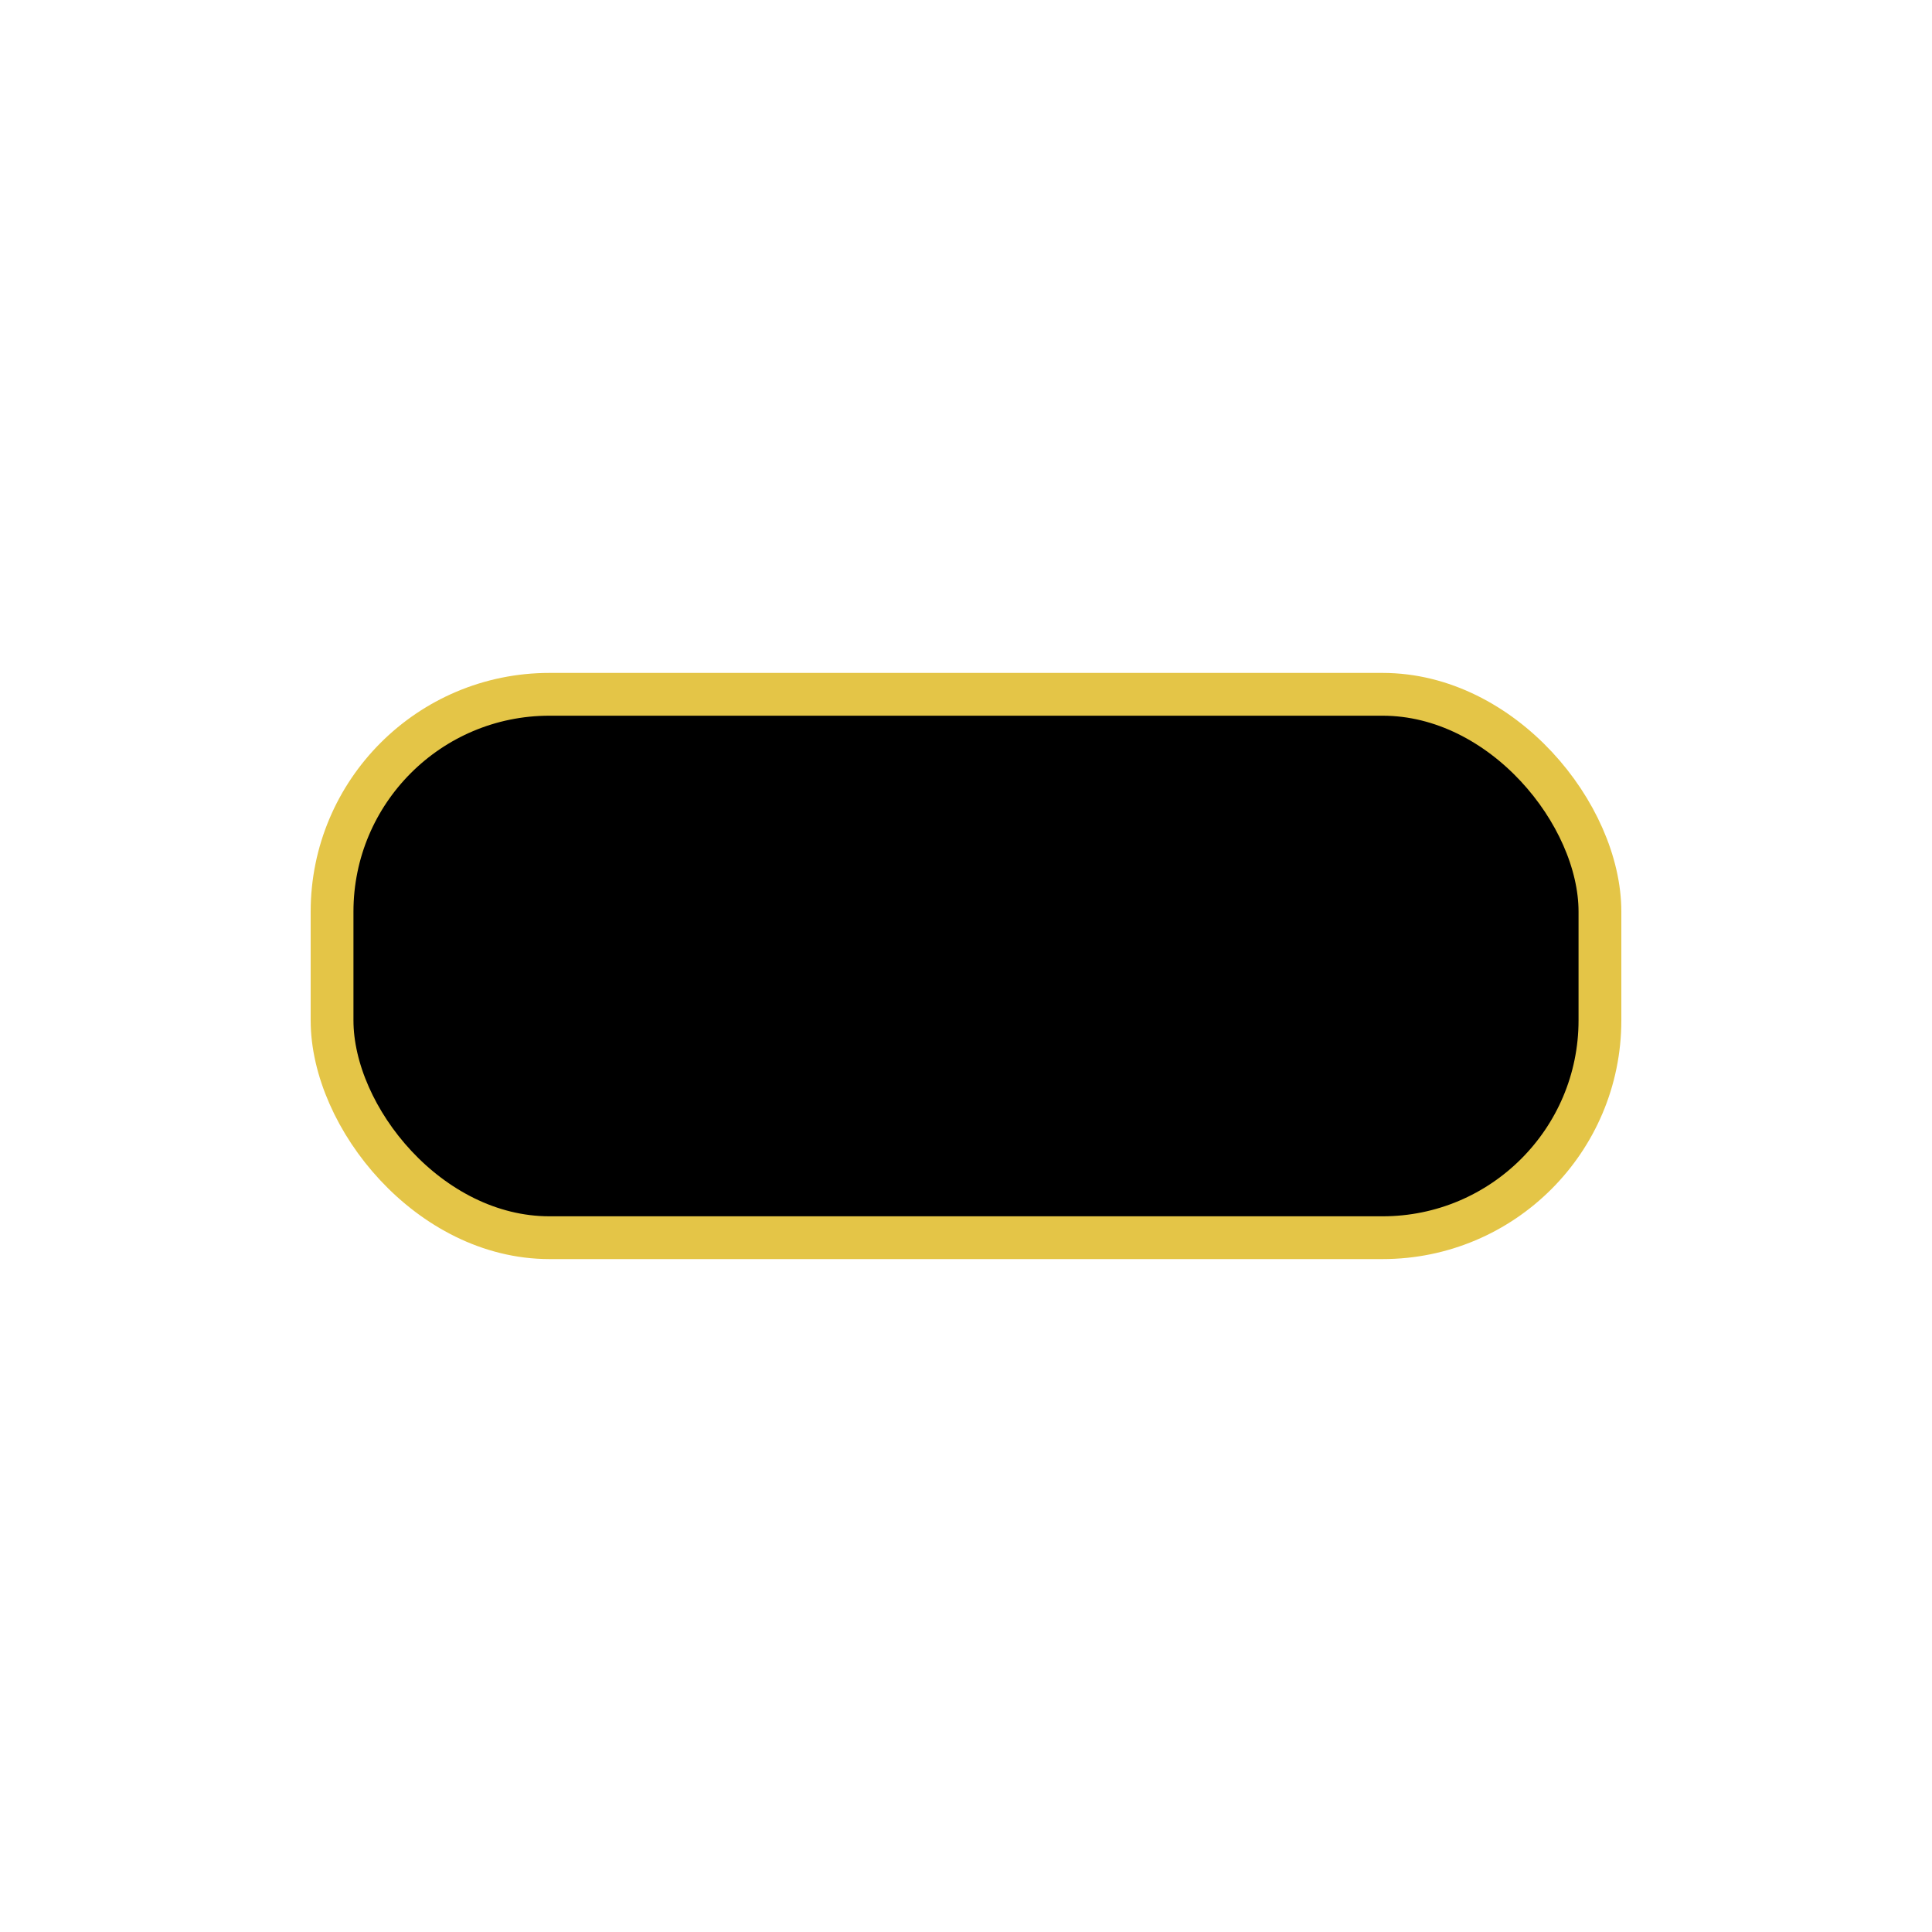 <?xml version="1.0" encoding="UTF-8" standalone="no"?>
<svg
   xmlns:dc="http://purl.org/dc/elements/1.1/"
   xmlns:cc="http://creativecommons.org/ns#"
   xmlns:rdf="http://www.w3.org/1999/02/22-rdf-syntax-ns#"
   xmlns:svg="http://www.w3.org/2000/svg"
   xmlns="http://www.w3.org/2000/svg"
   width="512"
   height="512"
   viewBox="0 0 512 512"
   version="1.1"
   id="svg2237">
  <style
     id="style2189"><![CDATA[
#keylines circle, #keylines rect {
   vector-effect: non-scaling-stroke;
   fill: none;
   stroke: #0000FF;
}
#mask path, #mask rect, #mask circle, #hatching path {
   vector-effect: non-scaling-stroke;
   fill: none;
   stroke: #FF0000;
}
#keylines, #mask {
   opacity: 0.5;
}
]]></style>
  <defs
     id="defs2197">
    <clipPath
       clipPathUnits="userSpaceOnUse"
       id="clipHatching">
      <rect
         width="8"
         height="8"
         x="0"
         y="0"
         id="rect2191" />
    </clipPath>
    <pattern
       patternUnits="userSpaceOnUse"
       width="8"
       height="8"
       id="hatching">
      <path
         d="M 1,-1 -1,1 M 9,7 7,9 M 9,-1 -1,9"
         clip-path="url(#clipHatching)"
         id="path2194" />
    </pattern>
  </defs>
  <g
     id="layer1"
     style="display:inline">
    <rect
       style="display:inline;opacity:1;fill:#000000;fill-opacity:1;stroke:#e4c547;stroke-width:11.339;stroke-miterlimit:3;stroke-dasharray:none;stroke-opacity:1;paint-order:normal"
       id="rect4690"
       width="336"
       height="144"
       x="88"
       y="184"
       ry="57.6" />
  </g>
  <g
     id="layer2"
     style="display:none" />
  <g
     id="keylines"
     style="display:none">
    <circle
       cx="256"
       cy="256"
       r="80"
       id="circle2219"
       style="display:inline" />
    <circle
       cx="256"
       cy="256"
       r="176"
       id="circle2221"
       style="display:inline" />
    <rect
       width="256"
       height="352"
       x="128"
       y="80"
       ry="24"
       id="rect2223"
       style="display:inline" />
    <rect
       width="352"
       height="256"
       x="80"
       y="128"
       ry="24"
       id="rect2225"
       style="display:inline" />
    <rectn
       width="304"
       height="304"
       x="104"
       y="104"
       ry="24" />
  </g>
  <g
     id="mask"
     style="display:none">
    <path
       d="M 0,0 V 512 H 512 V 0 Z M 64,64 H 448 V 448 H 64 Z"
       style="fill:url(#hatching)"
       id="path2228" />
    <path
       d="m 256,512 c 112.178,0 174.578,0 215.289,-40.711 C 512,430.578 512,368.178 512,256 512,143.822 512,81.422 471.289,40.711 430.578,0 368.178,0 256,0 143.822,0 81.422,0 40.711,40.711 0,81.422 0,143.822 0,256 0,368.178 0,430.578 40.711,471.289 81.422,512 143.822,512 256,512 Z"
       id="path2230" />
    <circle
       cx="256"
       cy="256"
       r="256"
       id="circle2232" />
    <rect
       width="512"
       height="512"
       x="0"
       y="0"
       ry="128"
       id="rect2234" />
  </g>
</svg>
